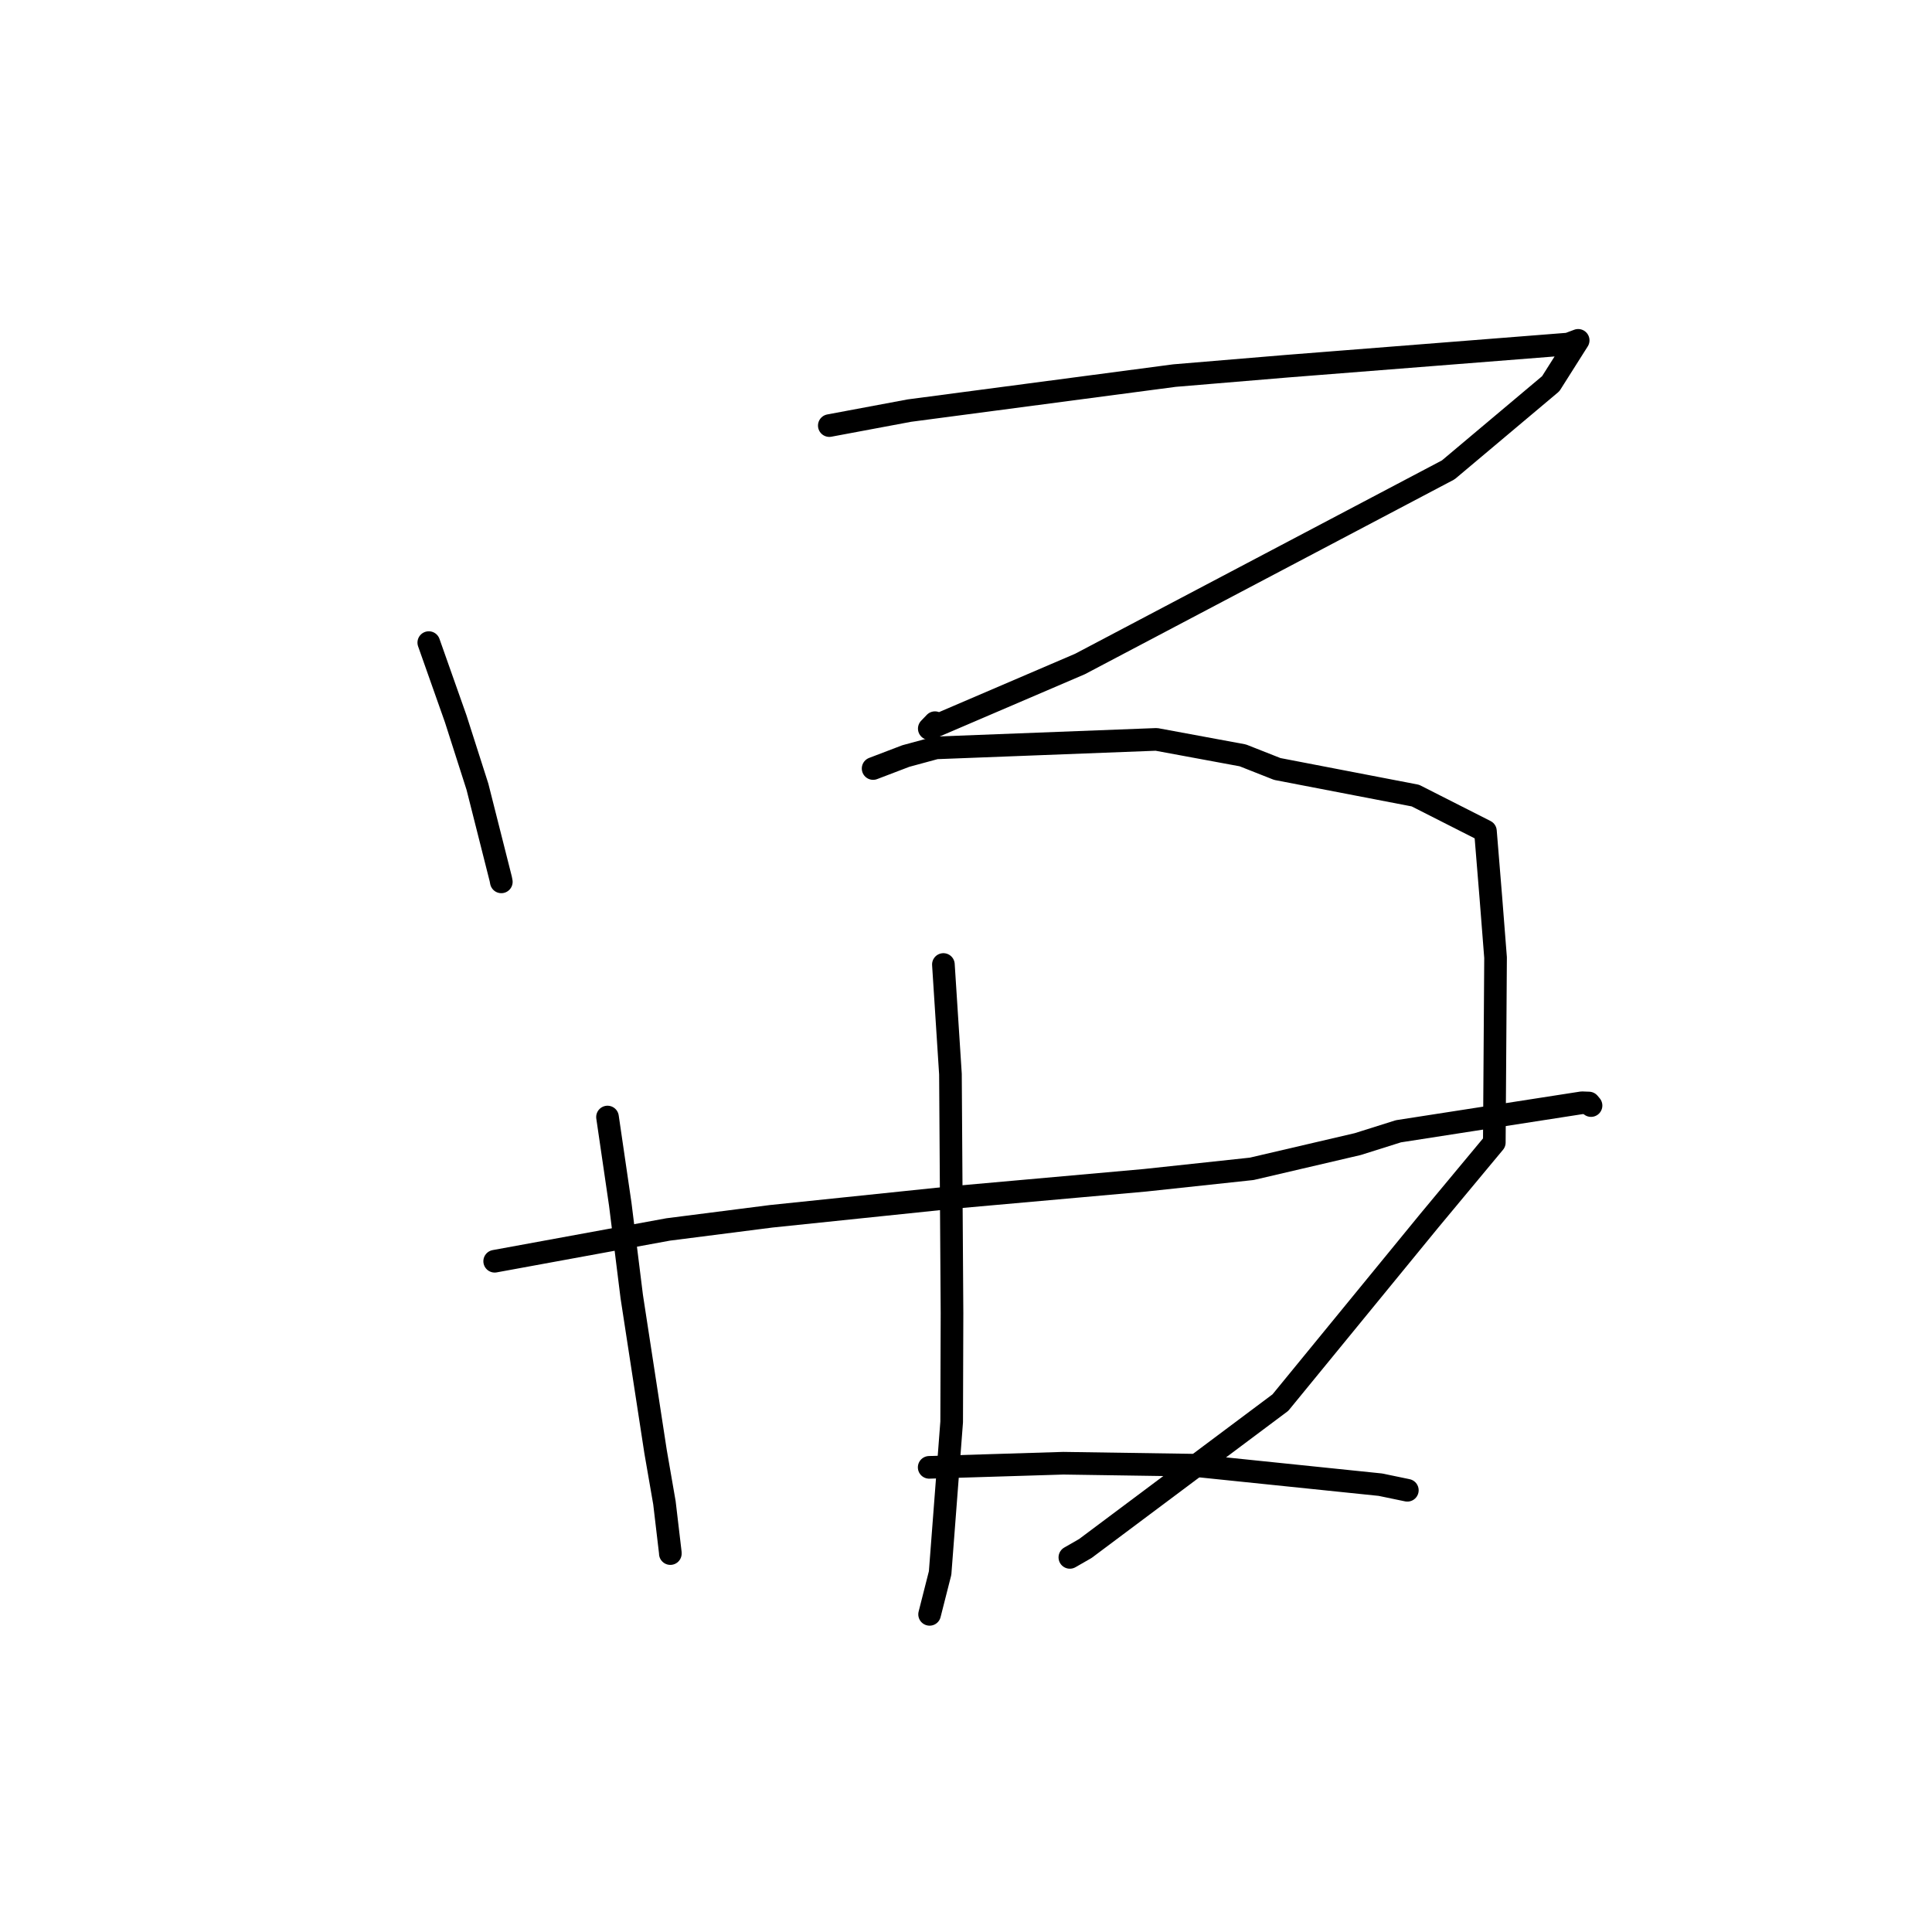 <?xml version="1.0" standalone="no"?>
    <svg width="256" height="256" xmlns="http://www.w3.org/2000/svg" version="1.1">
    <polyline stroke="black" stroke-width="3" stroke-linecap="round" fill="transparent" stroke-linejoin="round" points="56.817 85.149 60.383 95.242 63.264 104.246 66.355 116.474 66.427 116.852 " />
        <polyline stroke="black" stroke-width="3" stroke-linecap="round" fill="transparent" stroke-linejoin="round" points="109.888 56.392 120.491 54.408 155.619 49.768 170.538 48.522 207.811 45.586 209.103 45.104 209.115 45.099 209.116 45.099 209.116 45.099 209.116 45.099 205.48 50.843 191.902 62.26 143.102 87.983 123.135 96.544 123.888 95.759 " />
        <polyline stroke="black" stroke-width="3" stroke-linecap="round" fill="transparent" stroke-linejoin="round" points="80.498 148.013 82.191 159.59 83.711 171.814 86.864 192.338 88.041 199.125 88.819 205.726 88.823 205.856 " />
        <polyline stroke="black" stroke-width="3" stroke-linecap="round" fill="transparent" stroke-linejoin="round" points="115.693 101.832 120.033 100.176 124.008 99.098 153.229 97.972 164.671 100.089 169.247 101.894 187.544 105.419 196.828 110.128 197.55 118.979 198.169 126.884 198.004 151.391 189.392 161.745 169.658 185.851 143.809 205.188 141.762 206.362 " />
        <polyline stroke="black" stroke-width="3" stroke-linecap="round" fill="transparent" stroke-linejoin="round" points="125.005 127.801 125.939 142.33 126.146 173.994 126.101 188.411 124.57 208.43 123.186 213.873 123.177 213.91 " />
        <polyline stroke="black" stroke-width="3" stroke-linecap="round" fill="transparent" stroke-linejoin="round" points="65.548 167.121 88.529 162.91 102.197 161.164 126.127 158.679 151.69 156.396 165.855 154.877 179.907 151.598 185.294 149.901 209.62 146.122 210.526 146.155 210.535 146.155 210.73 146.386 210.808 146.478 210.82 146.493 " />
        <polyline stroke="black" stroke-width="3" stroke-linecap="round" fill="transparent" stroke-linejoin="round" points="123.122 194.431 140.896 193.885 157.836 194.138 161.187 194.486 182.909 196.727 186.48 197.469 " />
        </svg>